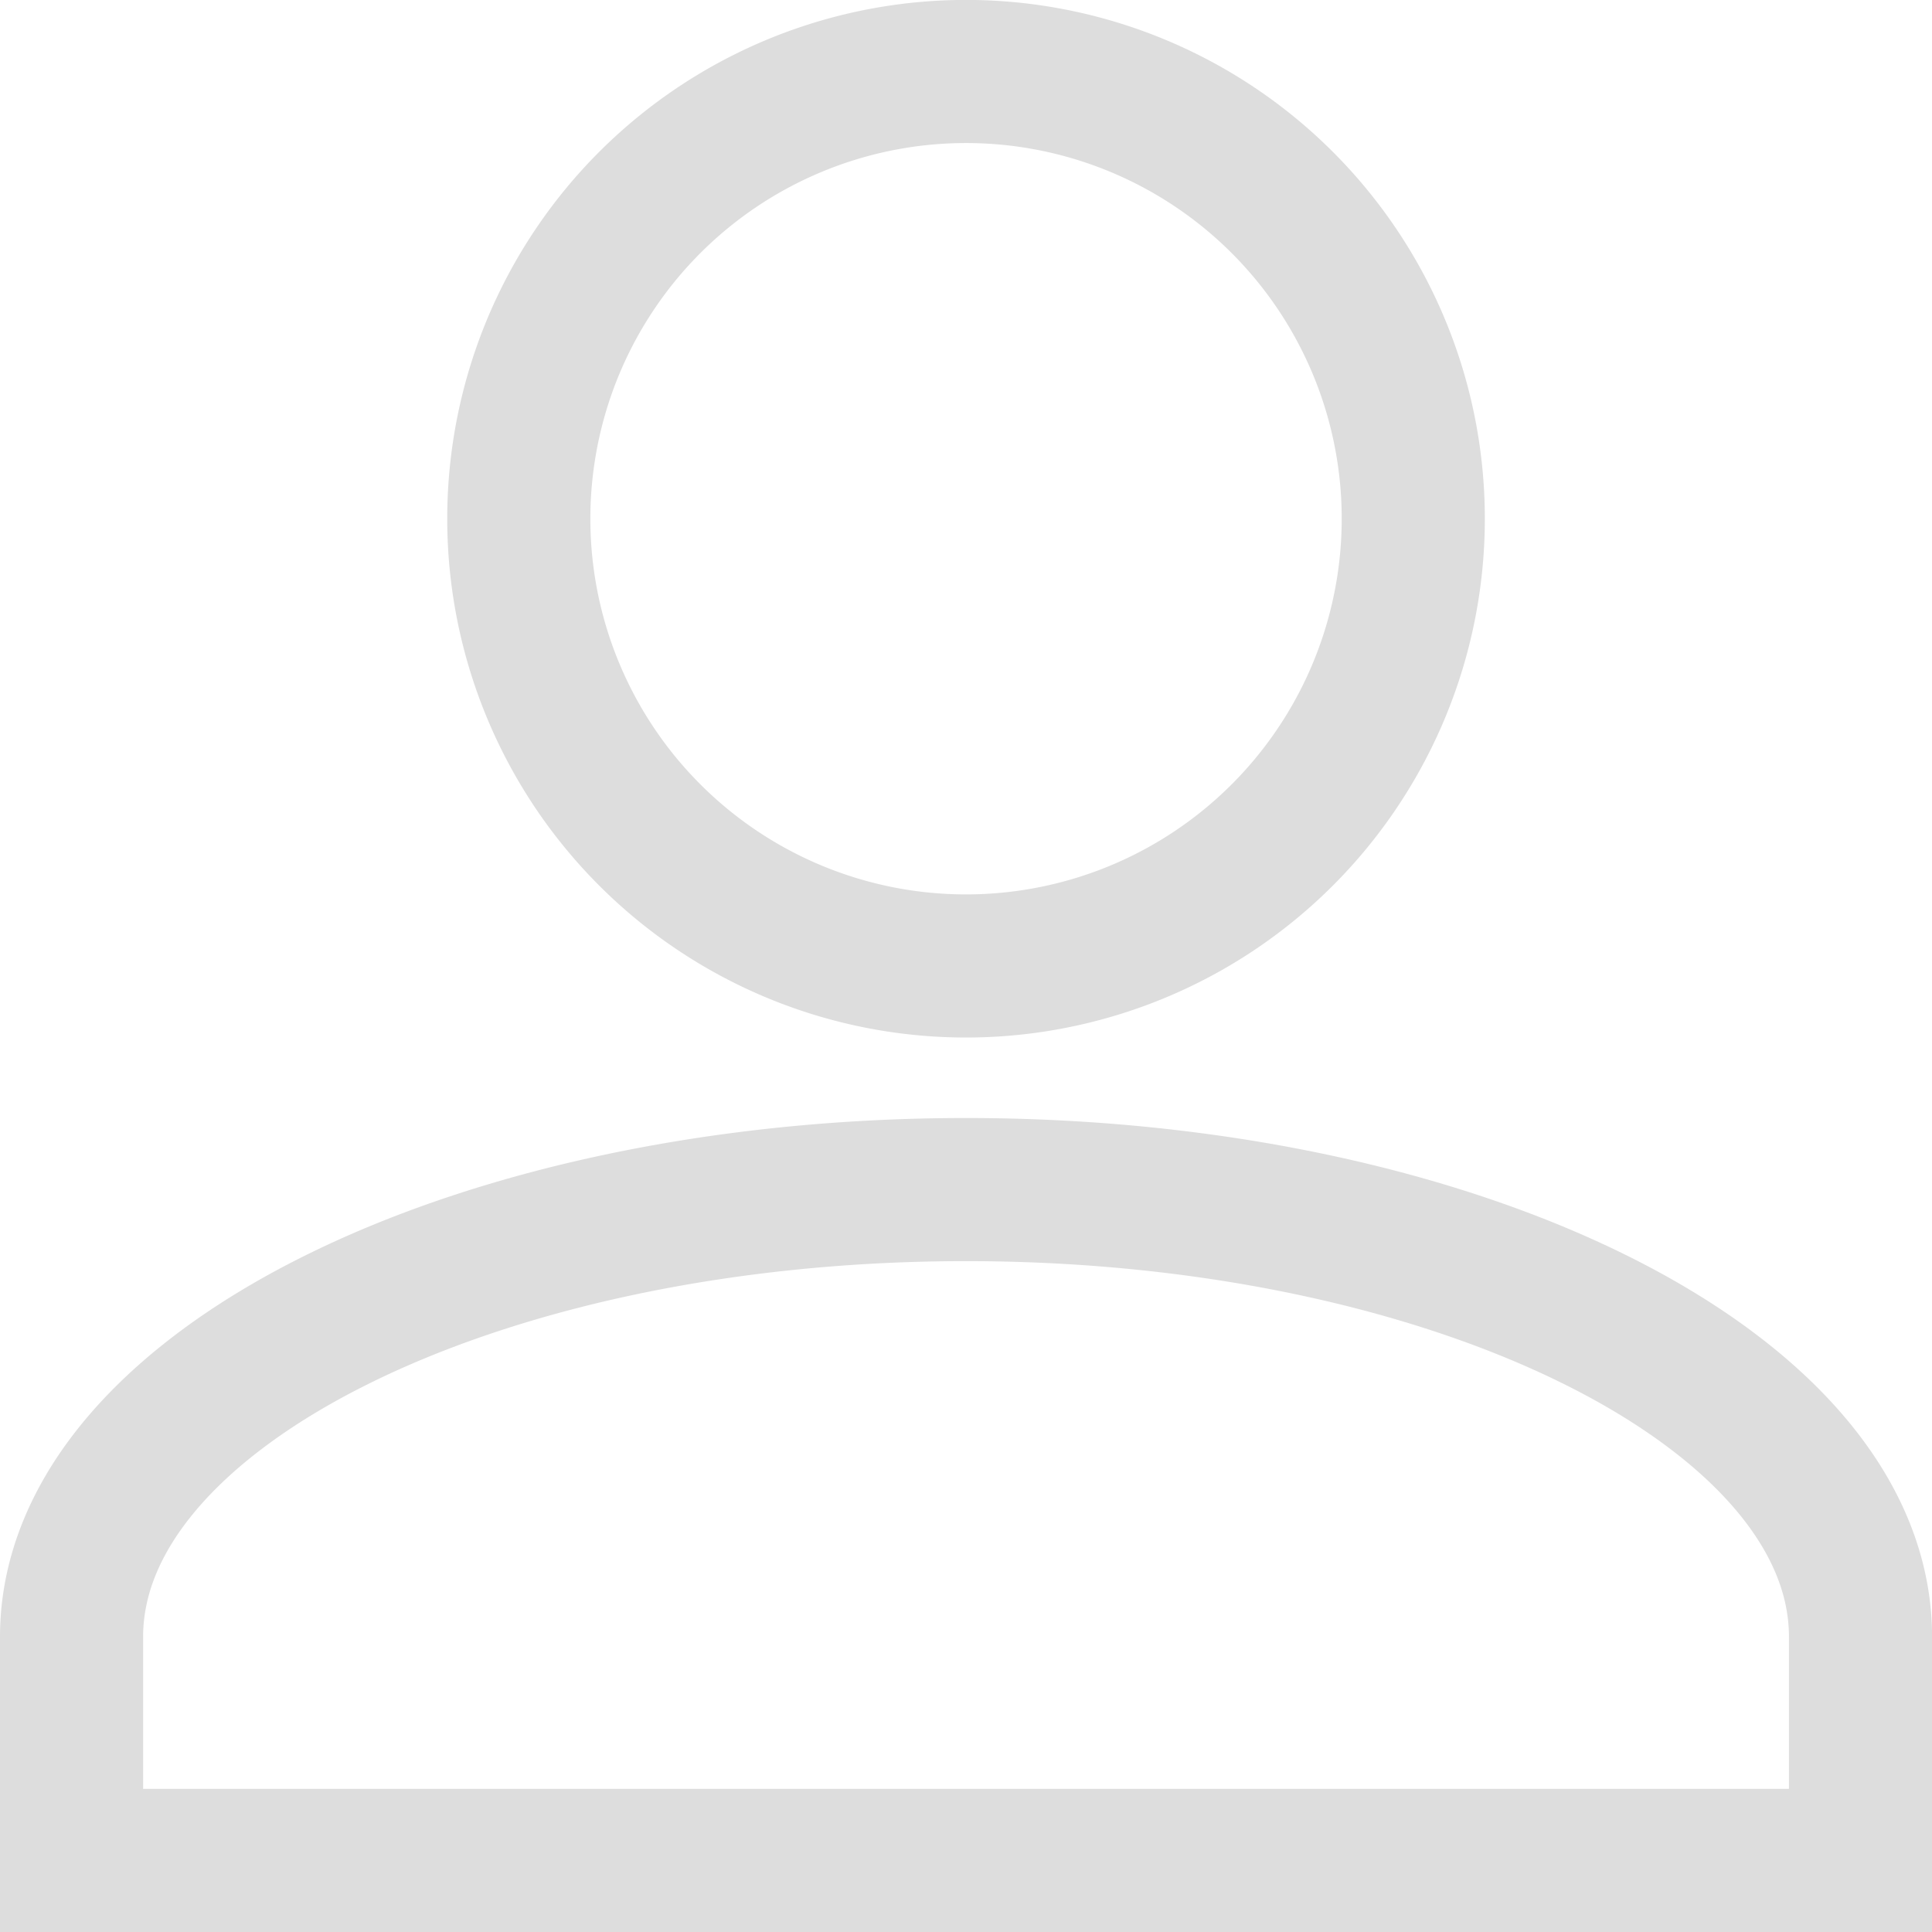 <svg xmlns="http://www.w3.org/2000/svg" width="26.999" height="26.999" viewBox="0 0 26.999 26.999">
    <path data-name="합치기 1" d="M0 25v-3.125c0-3.438 5.625-6.25 12.5-6.25S25 18.437 25 21.875V25zM6.25 6.251A6.25 6.25 0 1 1 12.5 12.5a6.25 6.25 0 0 1-6.25-6.249z" transform="translate(1 .999)" style="fill:none;stroke:#ddd;stroke-width:2px"/>
</svg>
